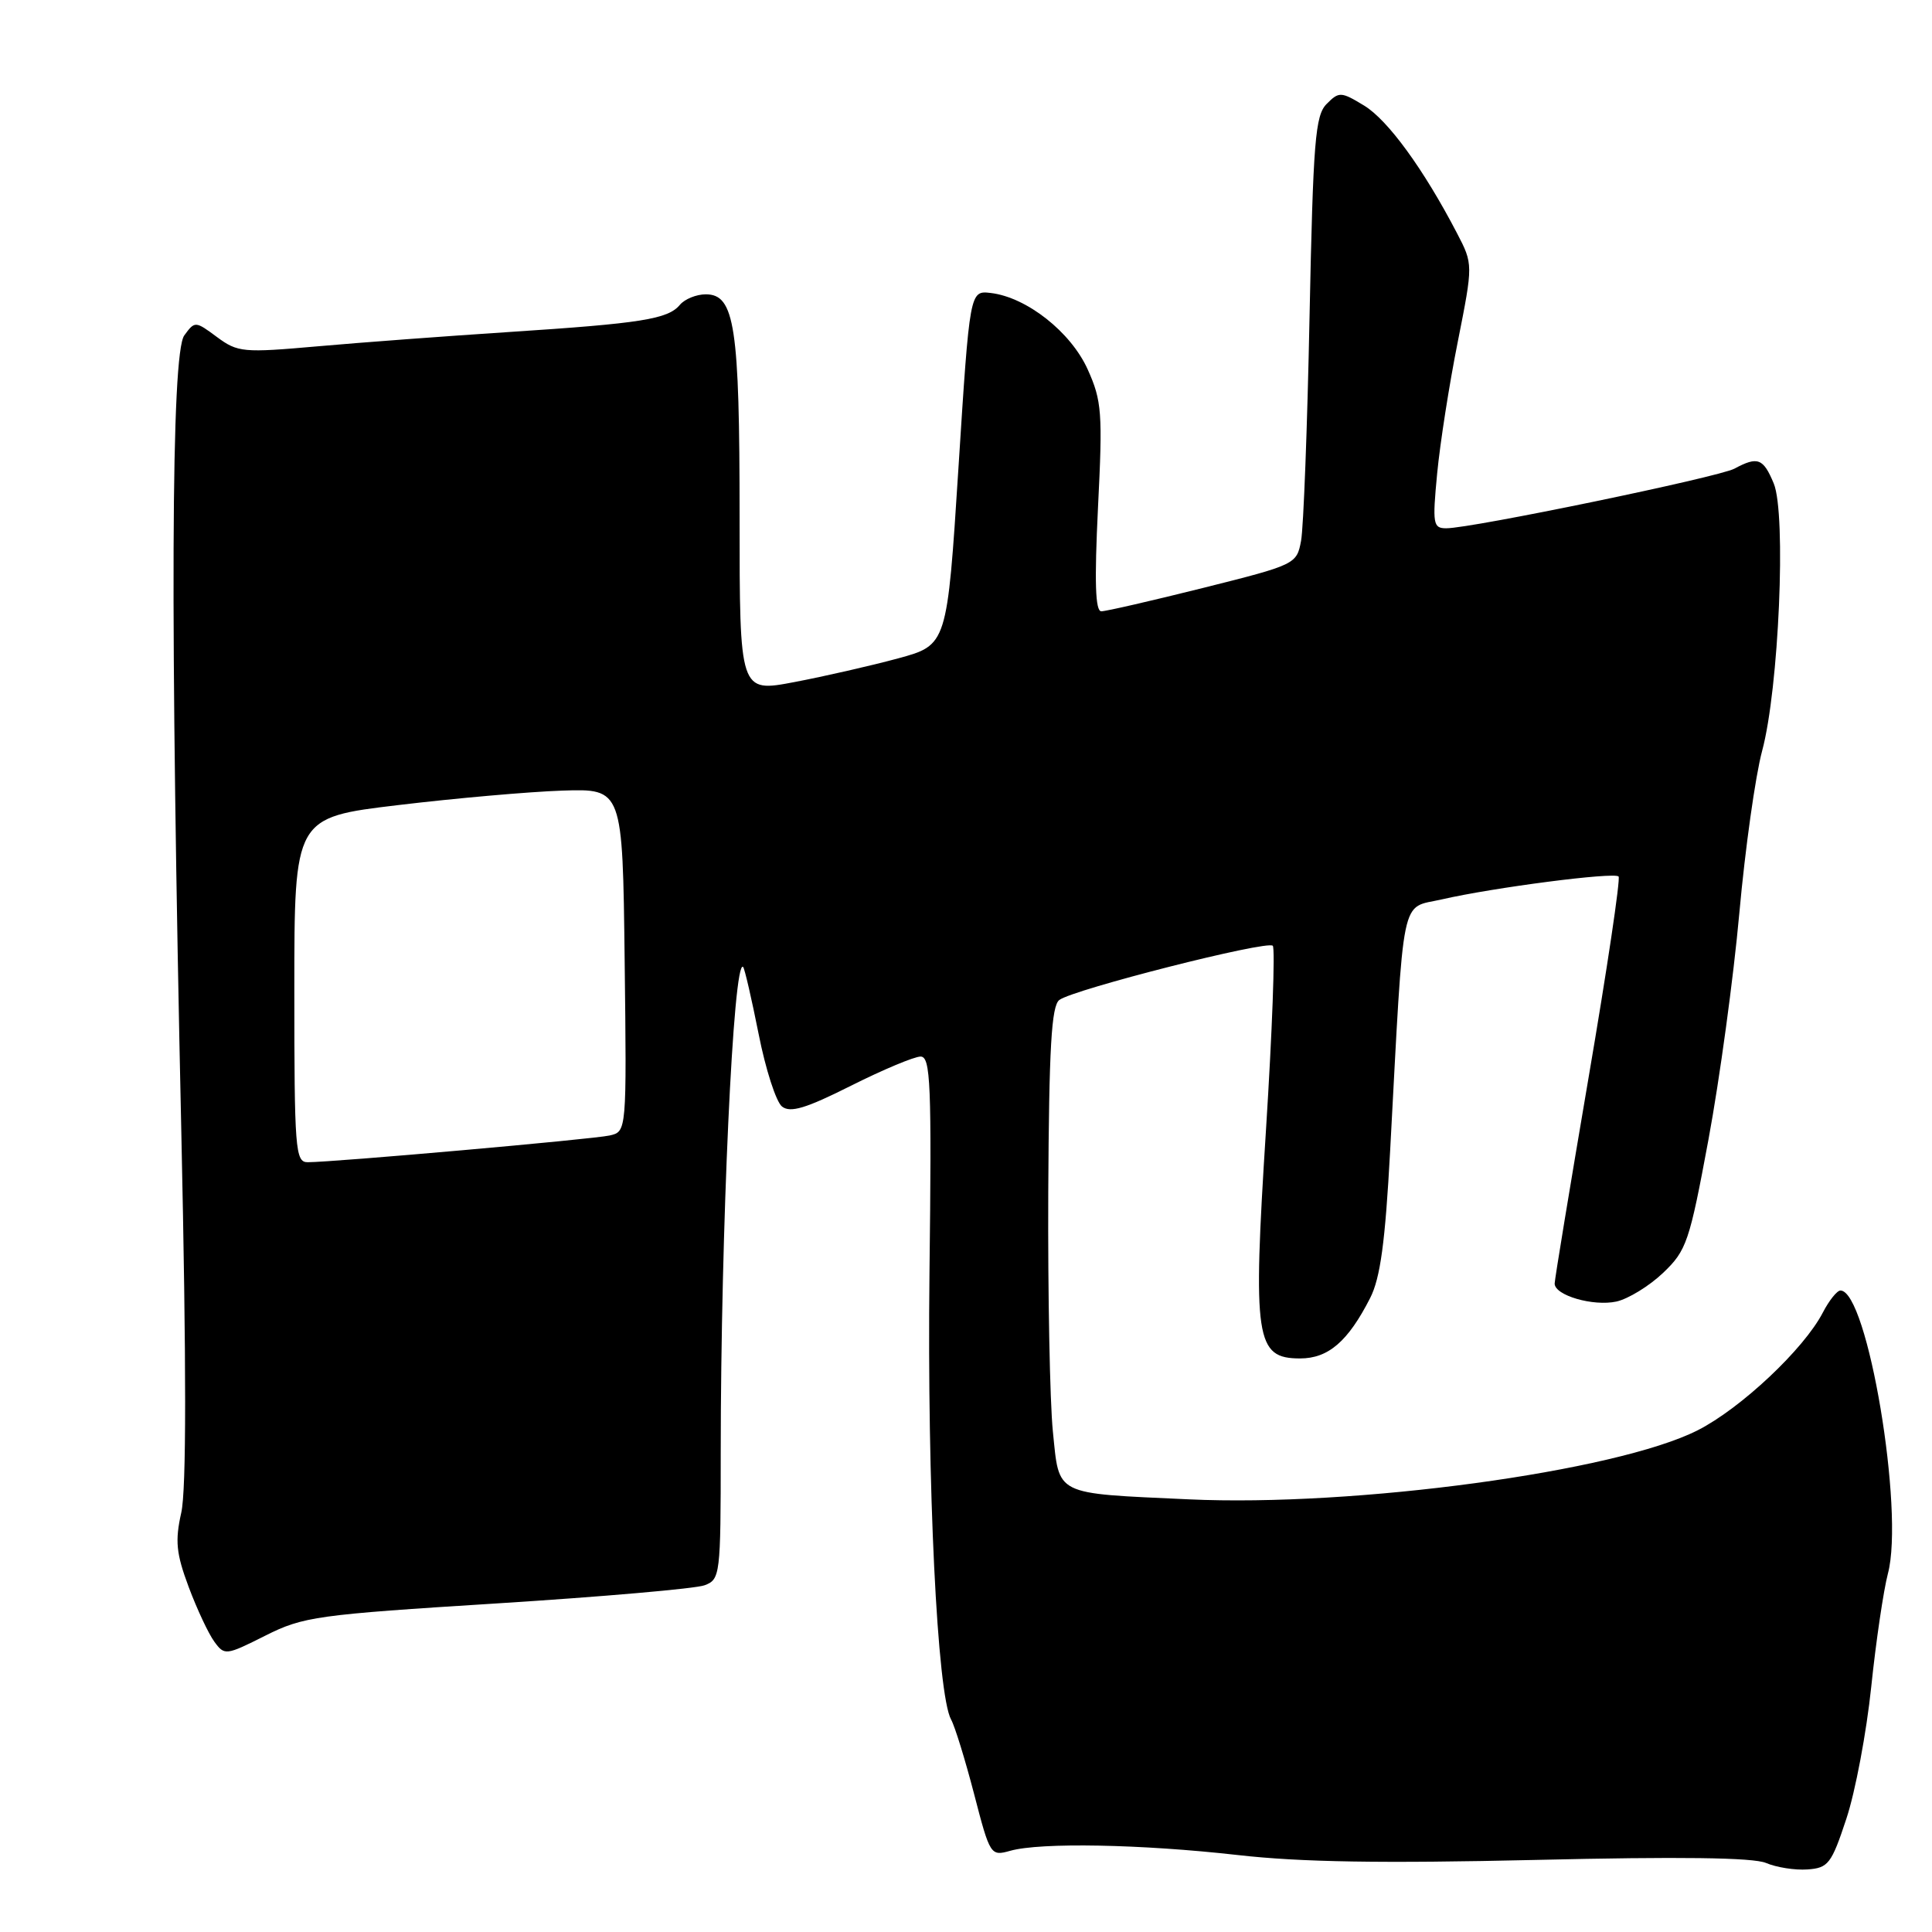 <?xml version="1.0" encoding="UTF-8" standalone="no"?>
<!DOCTYPE svg PUBLIC "-//W3C//DTD SVG 1.1//EN" "http://www.w3.org/Graphics/SVG/1.1/DTD/svg11.dtd" >
<svg xmlns="http://www.w3.org/2000/svg" xmlns:xlink="http://www.w3.org/1999/xlink" version="1.1" viewBox="0 0 256 256">
 <g >
 <path fill="currentColor"
d=" M 244.65 241.00 C 245.84 237.43 247.32 229.55 247.95 223.50 C 248.58 217.45 249.58 210.70 250.16 208.50 C 252.36 200.21 247.46 171.00 243.87 171.00 C 243.42 171.00 242.37 172.31 241.54 173.91 C 239.05 178.74 230.66 186.63 224.95 189.52 C 214.17 194.99 179.48 199.69 157.50 198.67 C 139.53 197.84 140.39 198.27 139.51 189.66 C 139.11 185.72 138.84 171.47 138.90 158.00 C 139.00 138.80 139.32 133.28 140.37 132.50 C 142.26 131.09 167.91 124.57 168.65 125.32 C 168.98 125.65 168.58 136.63 167.75 149.71 C 165.98 177.49 166.36 180.00 172.27 180.00 C 176.01 180.00 178.62 177.75 181.55 172.00 C 182.90 169.36 183.55 164.58 184.20 152.50 C 186.08 117.59 185.49 120.46 191.07 119.17 C 197.84 117.61 213.87 115.53 214.47 116.14 C 214.74 116.41 212.95 128.44 210.48 142.87 C 208.02 157.31 206.00 169.55 206.00 170.08 C 206.00 171.65 211.11 173.13 214.19 172.46 C 215.75 172.11 218.53 170.41 220.36 168.67 C 223.48 165.70 223.86 164.58 226.38 151.00 C 227.86 143.03 229.70 129.53 230.47 121.00 C 231.24 112.47 232.60 102.80 233.49 99.50 C 235.71 91.28 236.71 68.12 235.03 64.06 C 233.64 60.72 232.91 60.44 229.82 62.10 C 227.70 63.23 195.01 70.00 191.64 70.00 C 189.89 70.00 189.79 69.45 190.43 62.75 C 190.81 58.76 192.04 50.89 193.17 45.25 C 195.20 35.01 195.20 35.01 193.05 30.88 C 188.64 22.41 183.91 15.92 180.77 14.00 C 177.69 12.13 177.43 12.12 175.79 13.77 C 174.27 15.29 174.00 18.66 173.52 42.00 C 173.23 56.58 172.72 69.92 172.40 71.65 C 171.82 74.76 171.68 74.83 159.43 77.90 C 152.62 79.60 146.55 81.00 145.93 81.00 C 145.13 81.00 145.01 77.13 145.49 67.25 C 146.12 54.70 146.00 53.11 144.13 48.96 C 141.90 44.00 136.04 39.38 131.27 38.82 C 128.50 38.50 128.50 38.50 127.00 61.99 C 125.50 85.47 125.50 85.47 119.00 87.24 C 115.42 88.21 109.24 89.62 105.25 90.38 C 98.00 91.76 98.00 91.76 98.00 68.53 C 98.00 43.25 97.36 39.00 93.52 39.00 C 92.27 39.00 90.73 39.63 90.09 40.39 C 88.52 42.29 84.97 42.85 67.50 43.99 C 59.25 44.53 47.81 45.38 42.08 45.89 C 32.22 46.76 31.51 46.70 28.75 44.66 C 25.88 42.53 25.82 42.53 24.42 44.44 C 22.66 46.84 22.53 82.04 24.03 150.21 C 24.70 180.98 24.70 197.39 24.02 200.43 C 23.18 204.18 23.34 205.84 25.00 210.28 C 26.10 213.22 27.63 216.48 28.40 217.53 C 29.75 219.38 29.93 219.36 35.14 216.74 C 40.19 214.20 41.95 213.96 65.85 212.46 C 79.79 211.58 92.17 210.50 93.35 210.06 C 95.43 209.29 95.50 208.74 95.50 192.38 C 95.51 162.97 97.17 126.84 98.47 128.13 C 98.67 128.34 99.59 132.33 100.52 137.00 C 101.44 141.68 102.84 146.01 103.62 146.62 C 104.72 147.49 106.78 146.87 112.75 143.87 C 116.99 141.74 121.15 140.00 121.98 140.00 C 123.31 140.00 123.46 143.55 123.16 168.75 C 122.84 196.80 124.18 224.53 126.03 227.86 C 126.53 228.76 127.90 233.21 129.08 237.74 C 131.18 245.84 131.26 245.97 133.86 245.24 C 137.89 244.11 151.22 244.36 163.99 245.80 C 172.31 246.75 183.18 246.92 203.49 246.45 C 222.52 246.00 232.30 246.13 234.00 246.85 C 235.38 247.44 237.85 247.83 239.50 247.71 C 242.25 247.52 242.68 246.97 244.65 241.00 Z  M 39.00 131.16 C 39.00 108.32 39.00 108.32 52.75 106.68 C 60.31 105.77 70.10 104.91 74.50 104.76 C 82.50 104.50 82.50 104.50 82.77 127.23 C 83.04 149.95 83.04 149.95 80.77 150.46 C 78.53 150.96 44.20 154.00 40.76 154.00 C 39.13 154.00 39.00 152.32 39.00 131.16 Z "/>
</g>
</svg>